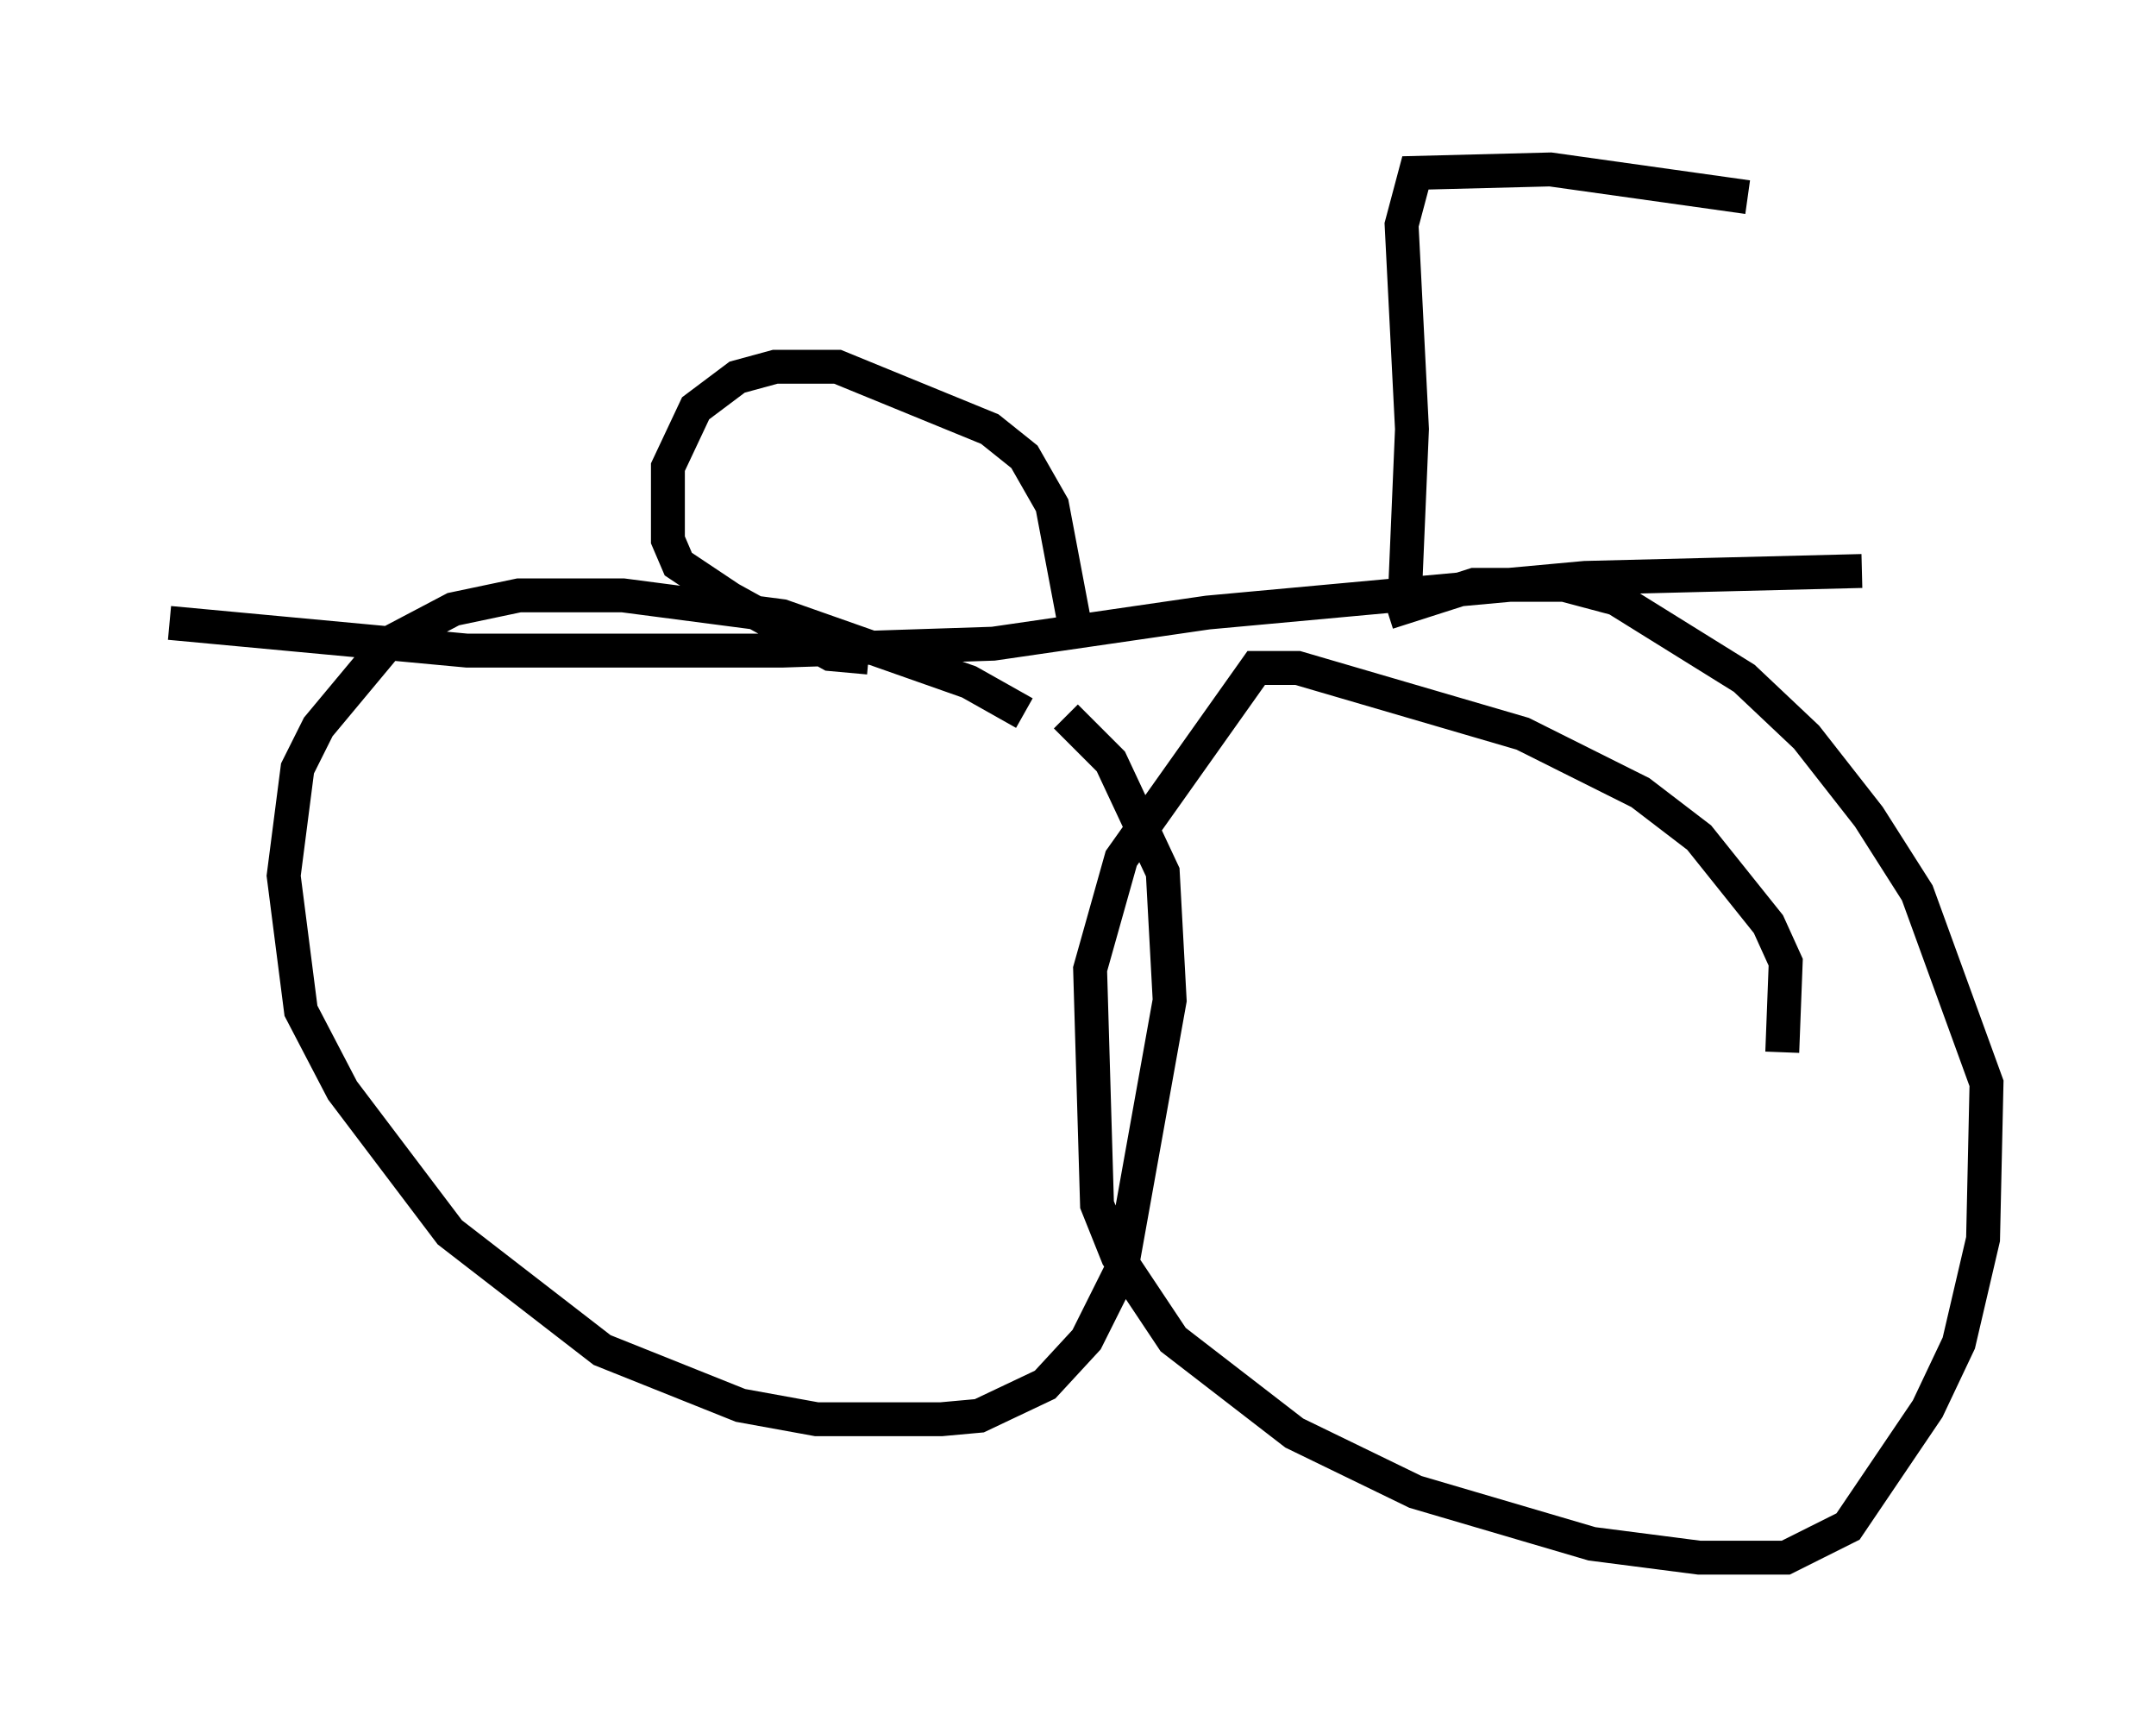 <?xml version="1.0" encoding="utf-8" ?>
<svg baseProfile="full" height="50.936" version="1.1" width="63.594" xmlns="http://www.w3.org/2000/svg" xmlns:ev="http://www.w3.org/2001/xml-events" xmlns:xlink="http://www.w3.org/1999/xlink"><defs /><rect fill="white" height="50.936" width="63.594" x="0" y="0" /><path d="M35.217, 25.111 m-5.002, -4.083 l-1.633, -0.919 -5.513, -1.94 l-4.696, -0.613 -3.063, 0.0 l-1.94, 0.408 -1.94, 1.021 l-2.042, 2.45 -0.613, 1.225 l-0.408, 3.165 0.51, 3.981 l1.225, 2.348 3.165, 4.185 l4.492, 3.471 4.083, 1.633 l2.246, 0.408 3.675, 0.0 l1.123, -0.102 1.94, -0.919 l1.225, -1.327 1.021, -2.042 l1.429, -7.963 -0.204, -3.777 l-1.531, -3.267 -1.327, -1.327 m21.131, 9.902 l0.102, -2.654 -0.51, -1.123 l-2.042, -2.552 -1.735, -1.327 l-3.471, -1.735 -6.635, -1.94 l-1.225, 0.0 -3.981, 5.615 l-0.919, 3.267 0.204, 6.942 l0.613, 1.531 1.633, 2.45 l3.573, 2.756 3.573, 1.735 l5.206, 1.531 3.165, 0.408 l2.552, 0.0 1.838, -0.919 l2.348, -3.471 0.919, -1.94 l0.715, -3.063 0.102, -4.594 l-2.042, -5.615 -1.429, -2.246 l-1.838, -2.348 -1.838, -1.735 l-3.777, -2.348 -1.531, -0.408 l-2.654, 0.0 -2.552, 0.817 m-35.934, 0.306 l8.779, 0.817 9.29, 0.0 l6.227, -0.204 6.329, -0.919 l11.127, -1.021 8.167, -0.204 m-13.475, 0.613 l0.204, -4.798 -0.306, -6.023 l0.408, -1.531 3.981, -0.102 l5.819, 0.817 m-25.929, 13.577 l-1.123, -0.102 -2.96, -1.633 l-1.531, -1.021 -0.306, -0.715 l0.0, -2.144 0.817, -1.735 l1.225, -0.919 1.123, -0.306 l1.838, 0.0 4.492, 1.838 l1.021, 0.817 0.817, 1.429 l0.715, 3.777 " fill="none" stroke="black" stroke-width="1" /></svg>